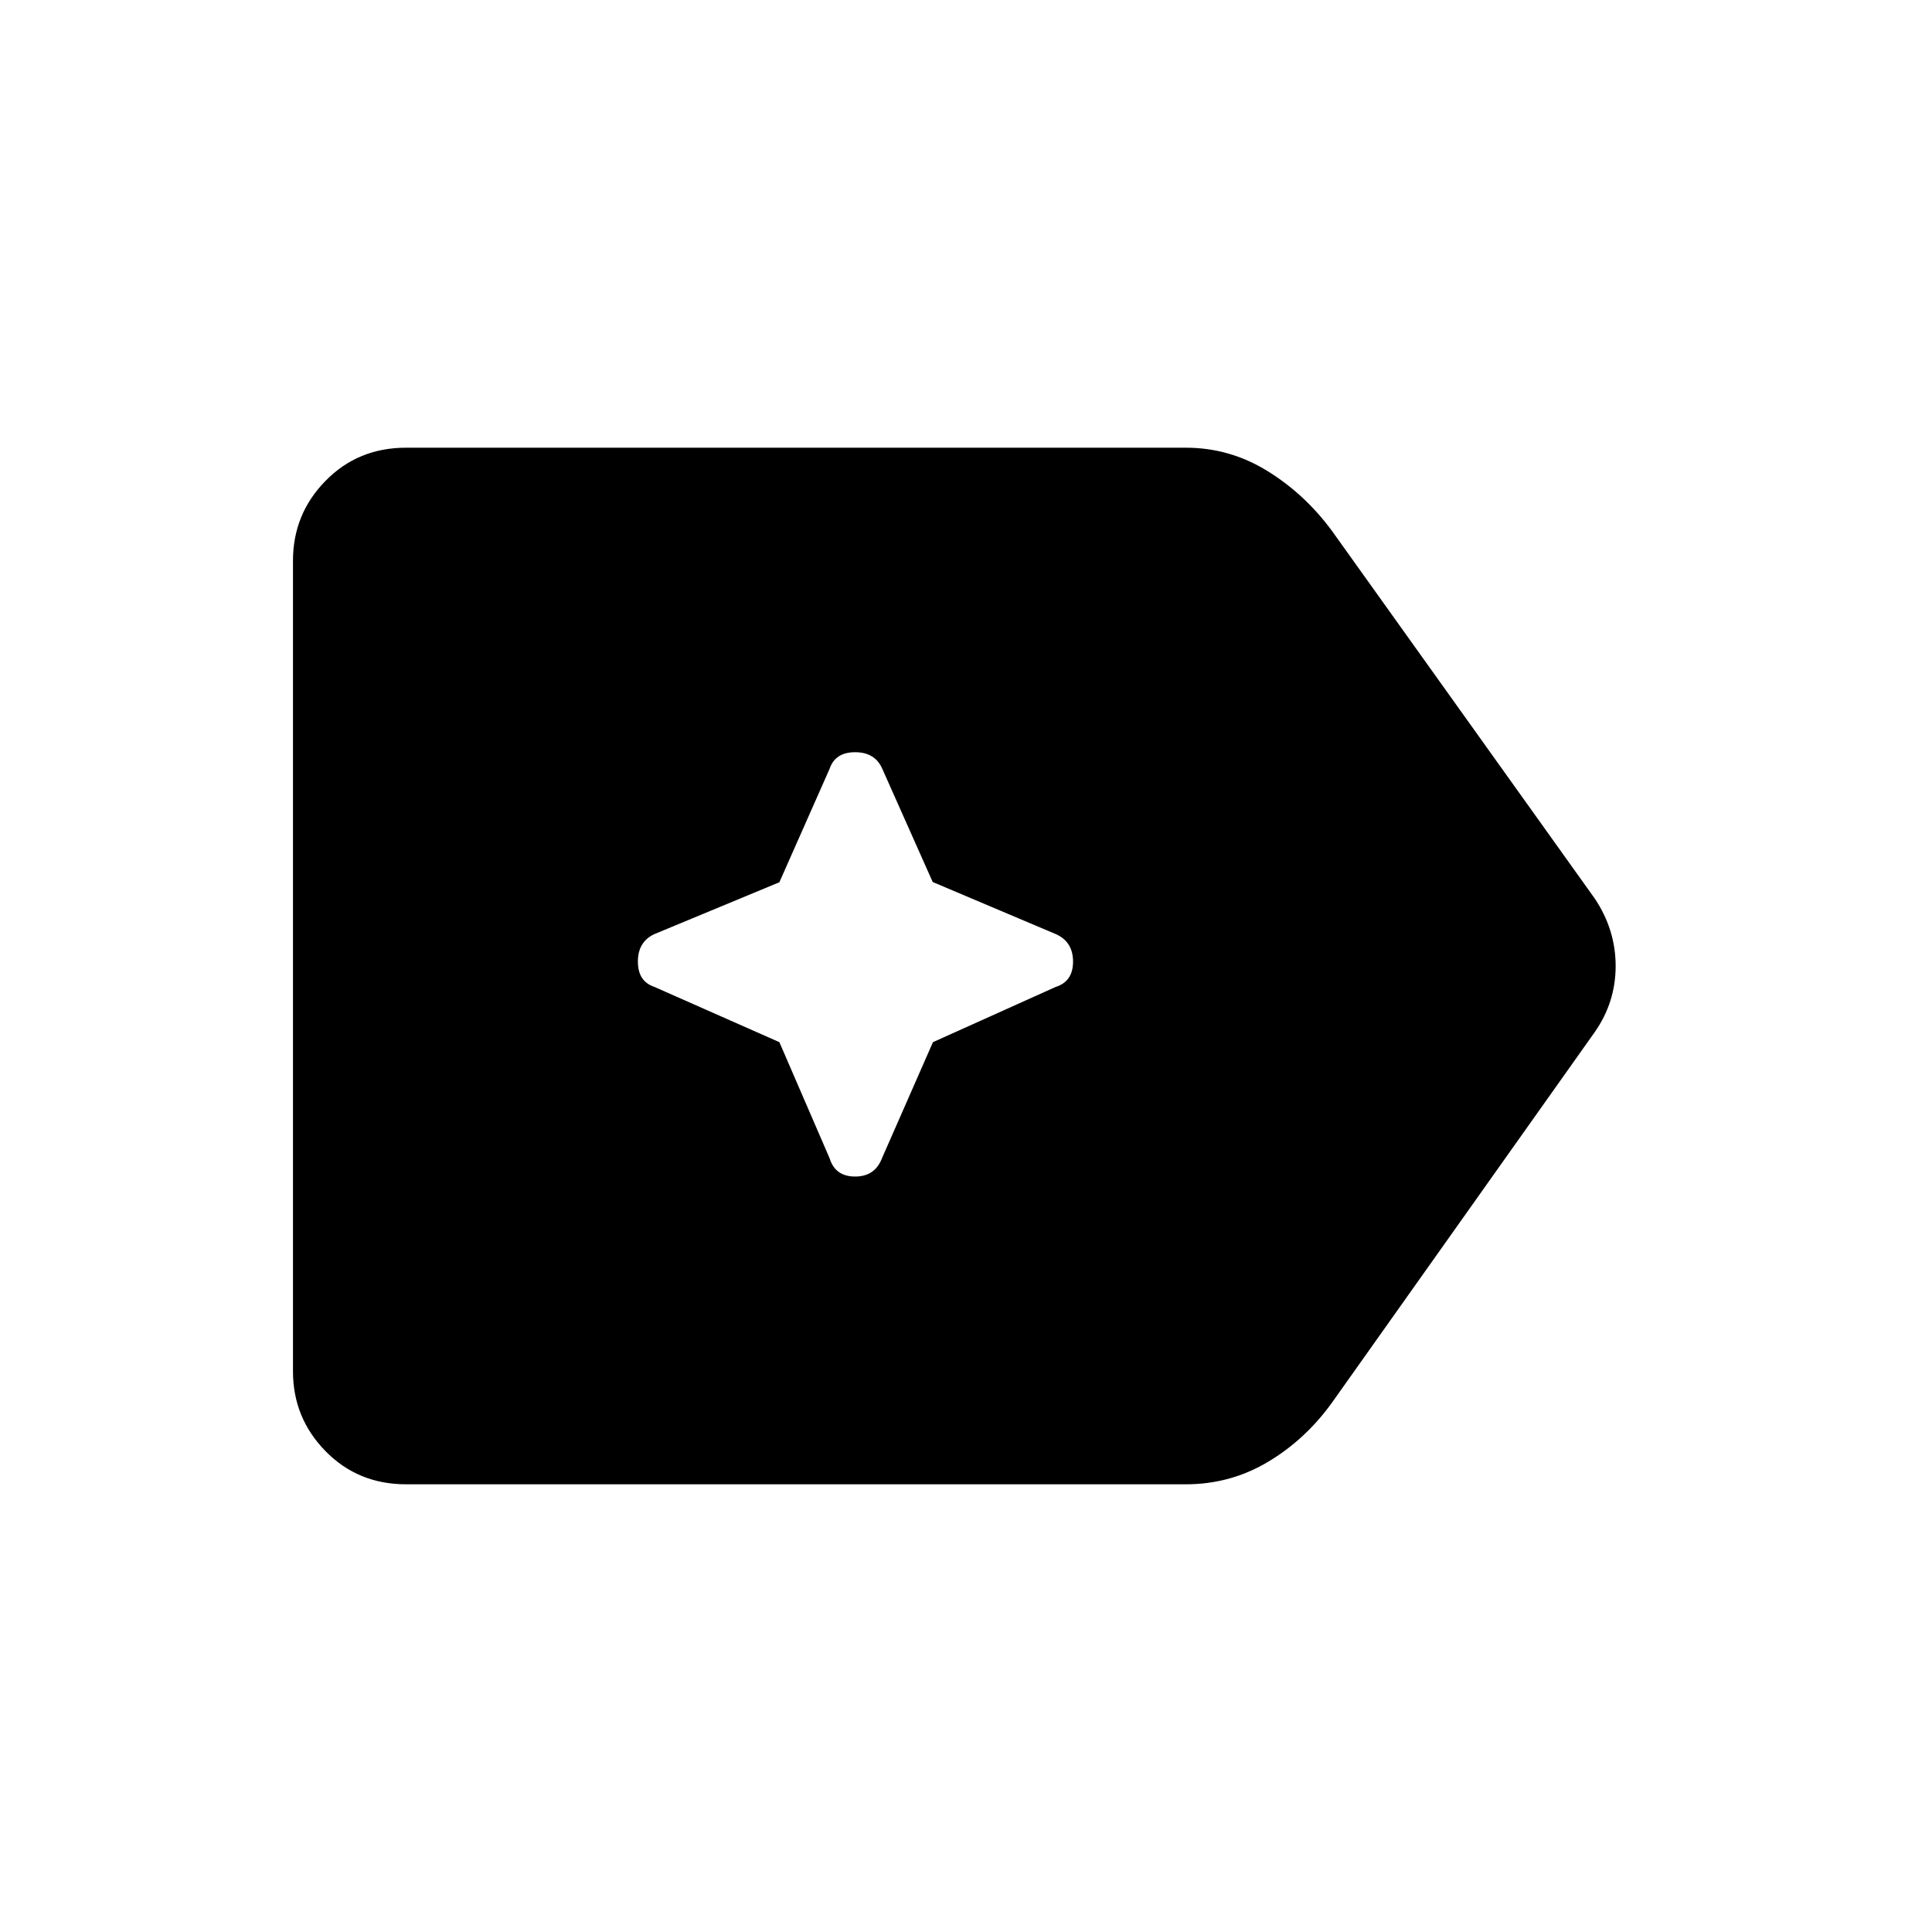 <svg xmlns="http://www.w3.org/2000/svg" height="48" viewBox="0 96 960 960" width="48"><path d="M201.732 833.537q-23.86 0-40.007-16.493-16.147-16.492-16.147-39.661V374.617q0-23.169 16.147-39.661 16.147-16.493 40.007-16.493h387.537q21.692 0 40.388 11.5 18.697 11.5 32.227 29.885l130.615 182.729q10.307 15.5 10.307 33.423 0 17.923-10.307 32.731L661.884 792.922q-13.218 18.384-31.876 29.5-18.658 11.115-40.739 11.115H201.732ZM387.27 613.846l24.981 57.753q2.788 9.015 12.634 9.015t13.326-9.015l25.366-57.753 61.053-27.472q8.561-2.72 8.561-12.566t-8.579-13.659l-61.158-25.881-25.108-56.382q-3.615-8.116-13.461-8.116t-12.634 8.177l-24.981 56.438-62.131 25.779q-8.176 3.798-8.176 13.644t8.176 12.566l62.131 27.472Z"/></svg>